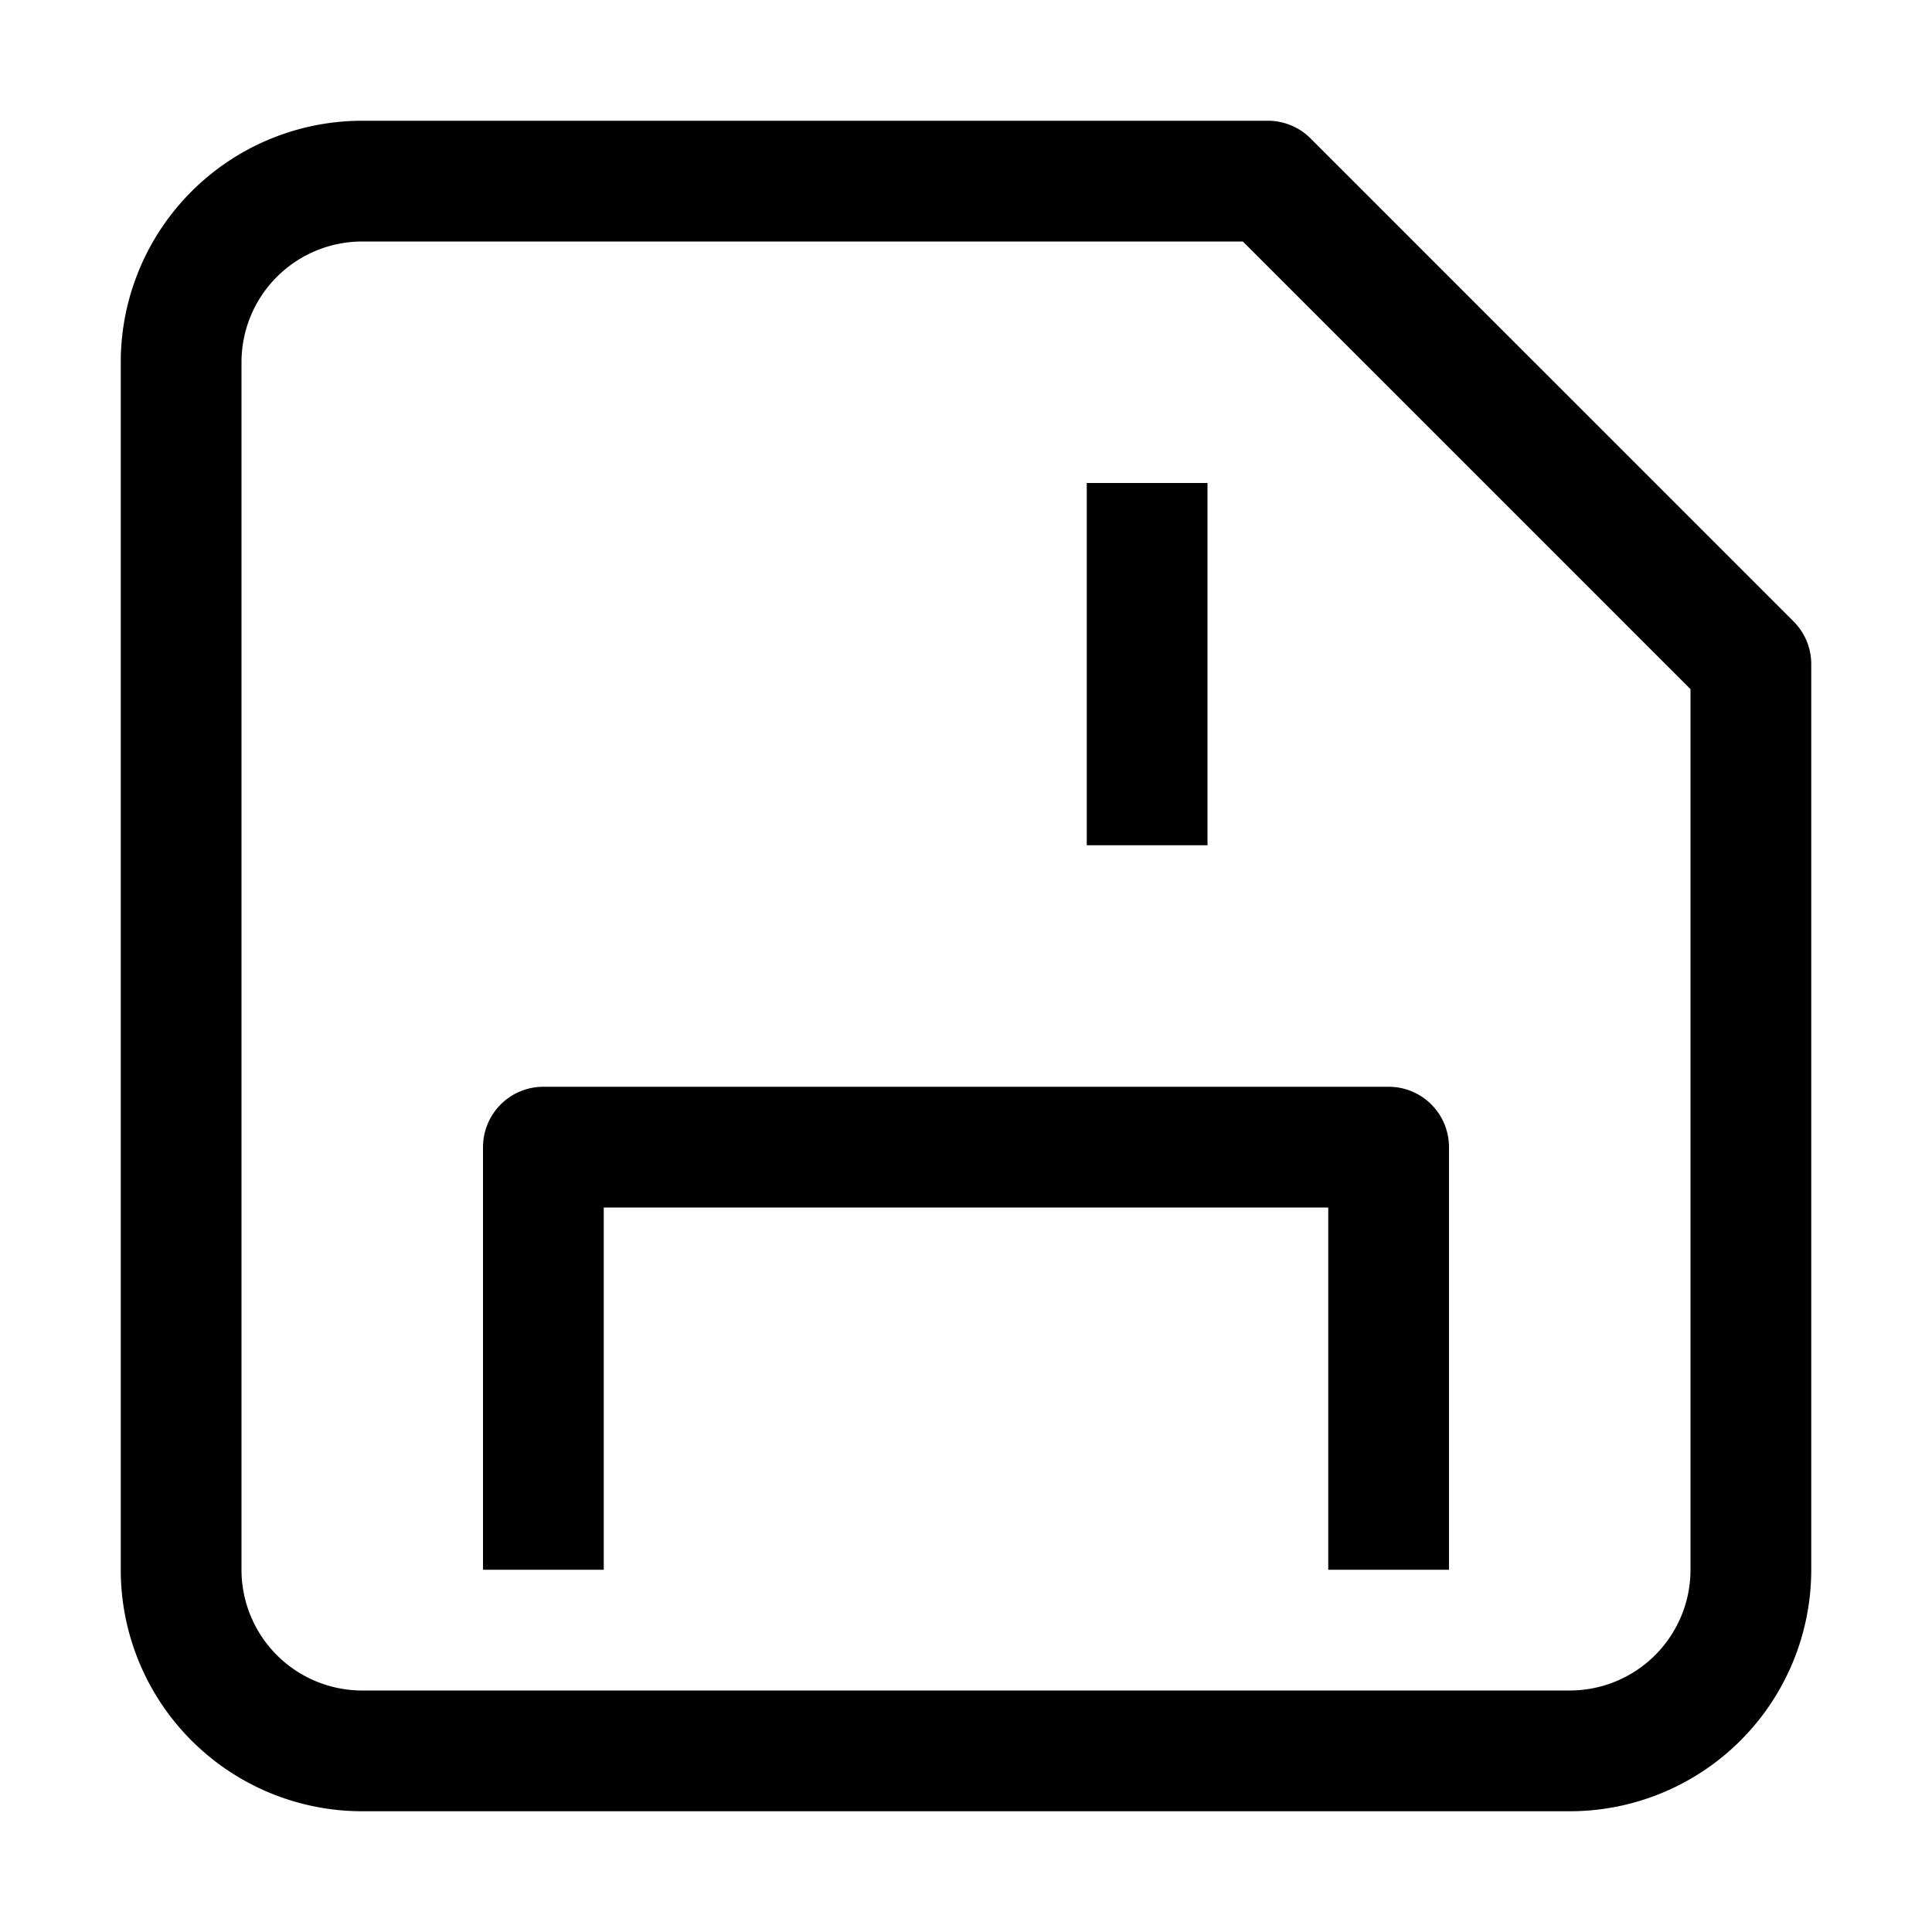 <svg xmlns="http://www.w3.org/2000/svg" width="16" height="16" fill="none" viewBox="0 0 16 16"><path stroke="currentColor" stroke-linecap="round" stroke-linejoin="round" d="M3 1.5h7.5l4 4V13a1.5 1.5 0 0 1-1.5 1.5H3A1.5 1.5 0 0 1 1.5 13V3A1.5 1.5 0 0 1 3 1.5Z"/><path stroke="currentColor" stroke-linecap="square" stroke-linejoin="round" d="M9.5 4.5v2M11.5 12.5v-3h-7v3"/></svg>